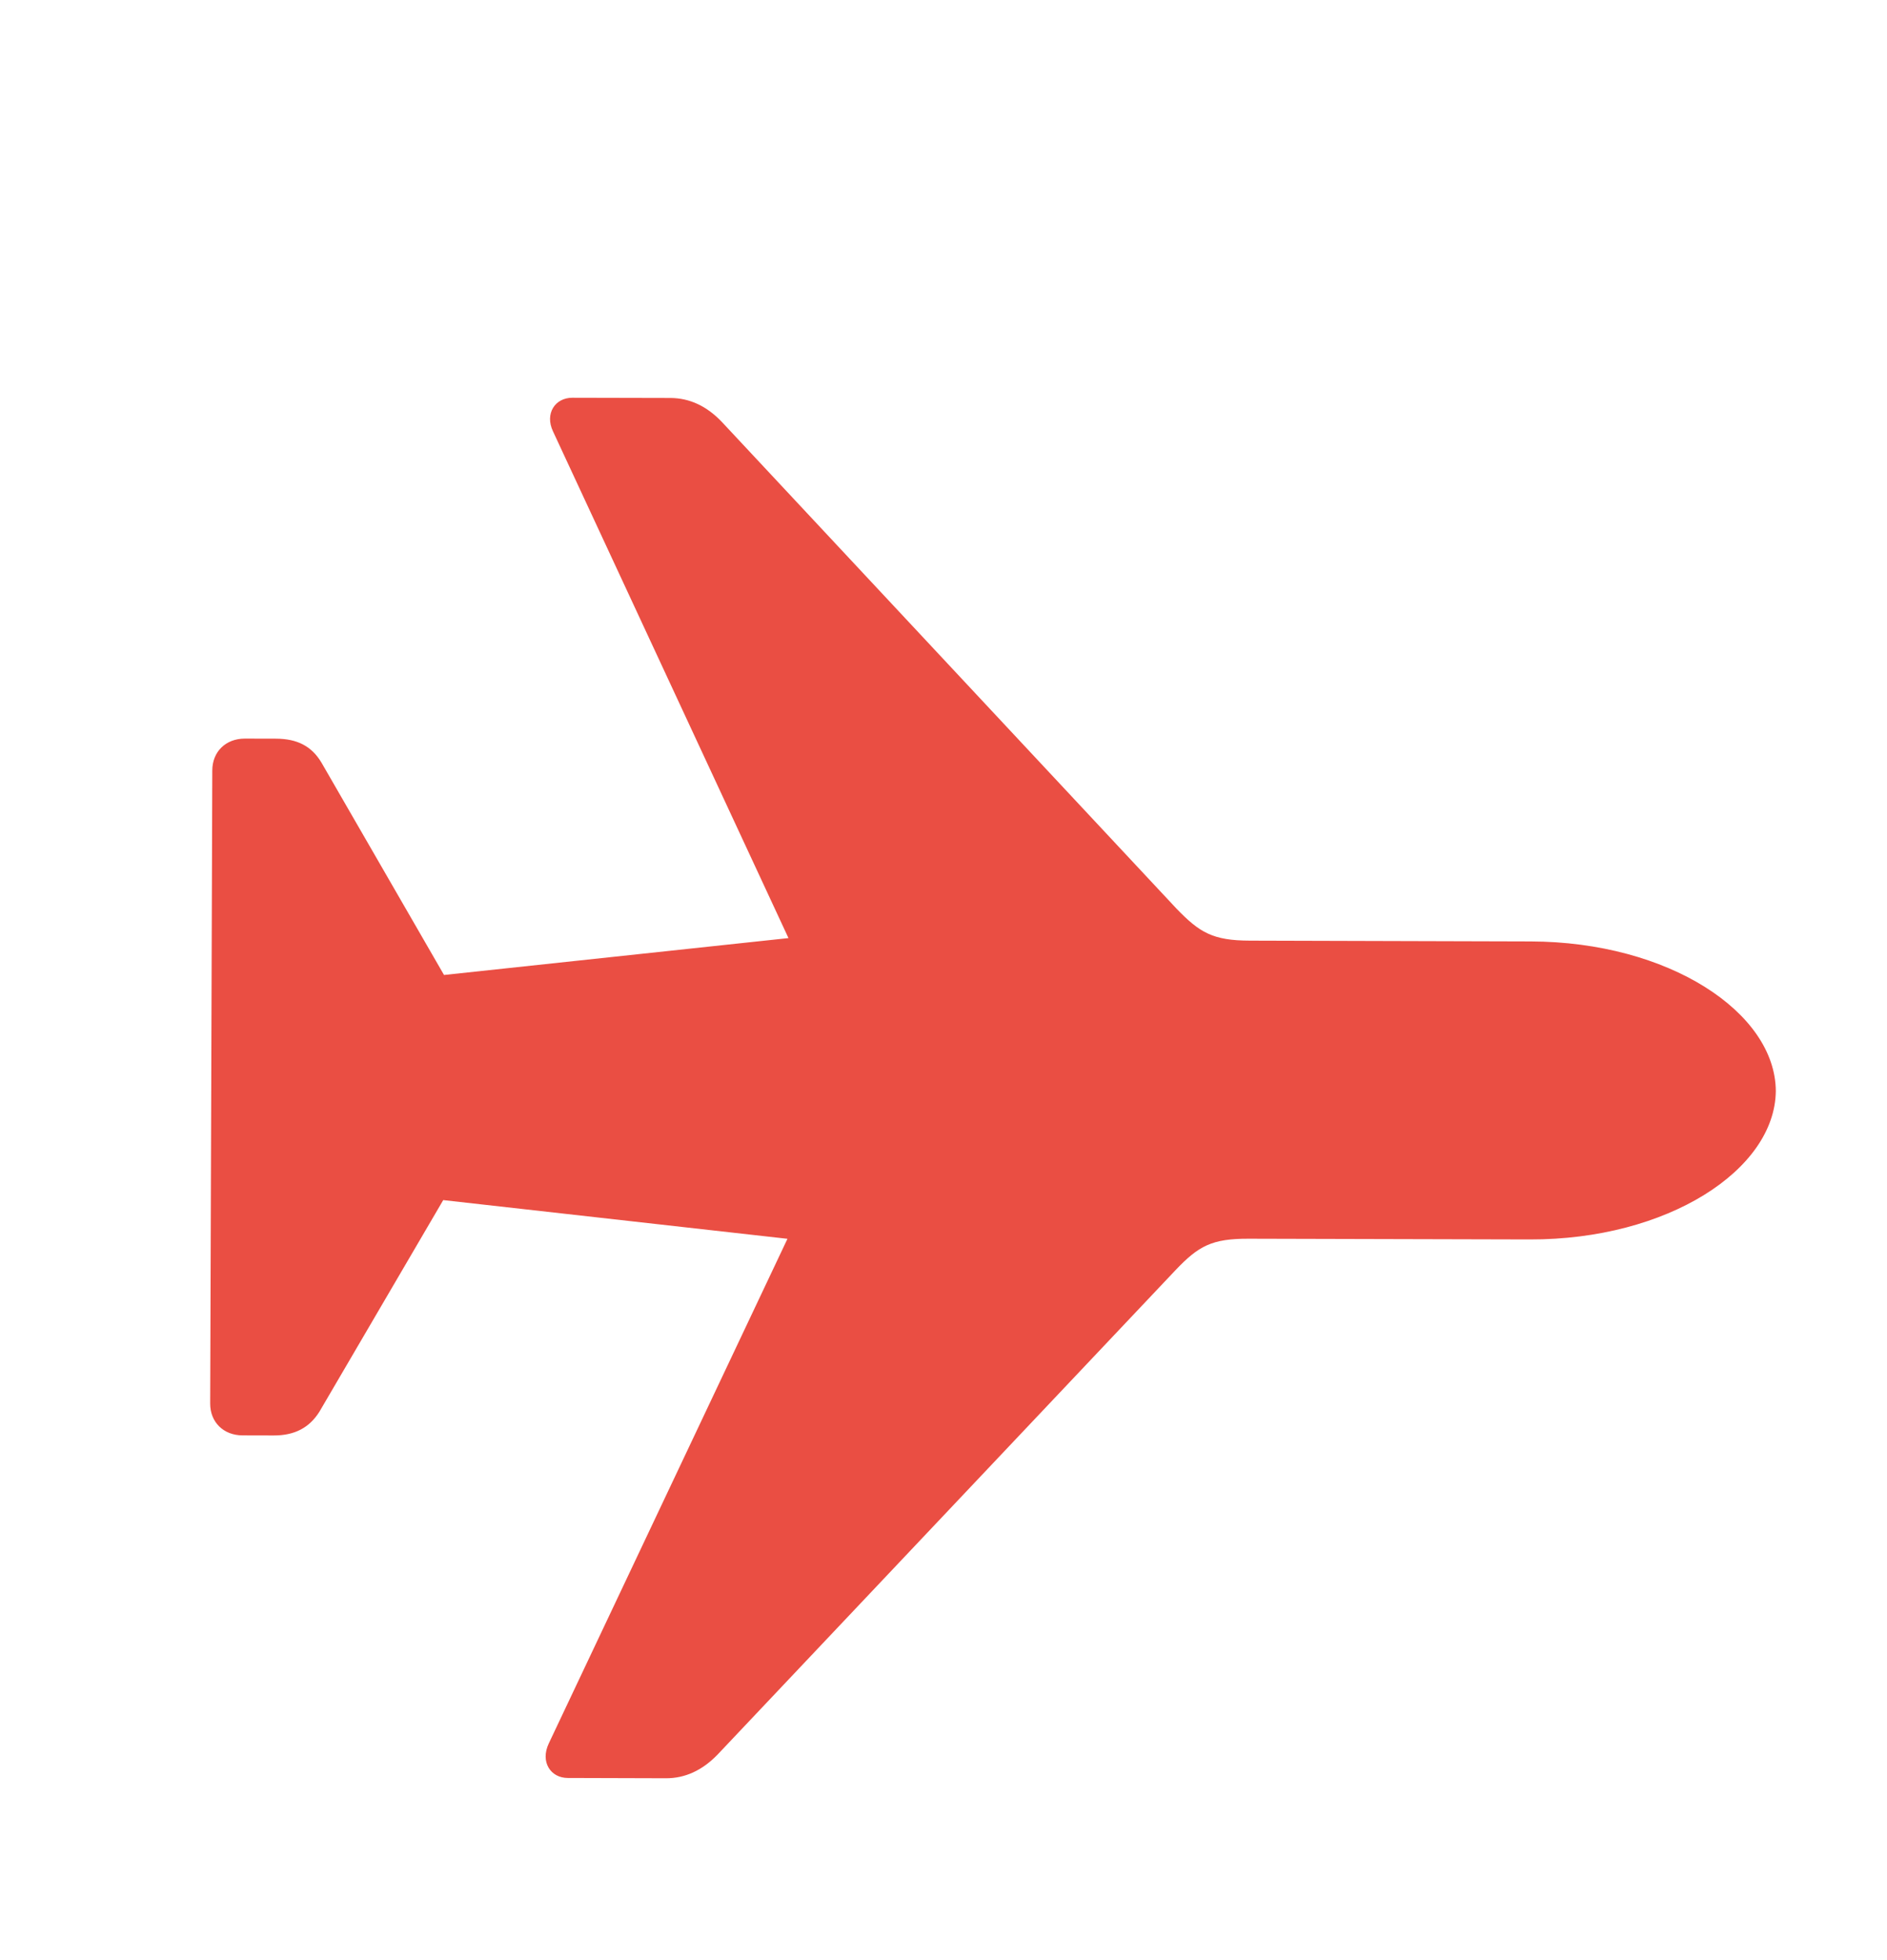 <svg width="26" height="27" viewBox="0 0 26 27" fill="none" xmlns="http://www.w3.org/2000/svg">
<g id="Frame">
<path id="Vector" d="M24.468 15.03C24.463 13.944 22.988 12.973 21.09 12.968L17.222 12.957C16.711 12.956 16.529 12.846 16.211 12.517L9.947 5.813C9.738 5.593 9.501 5.483 9.237 5.482L7.886 5.479C7.649 5.478 7.503 5.697 7.62 5.943L10.864 12.922L6.118 13.43L4.43 10.506C4.294 10.277 4.094 10.176 3.802 10.175L3.373 10.174C3.109 10.174 2.926 10.356 2.925 10.611L2.896 19.333C2.895 19.588 3.077 19.771 3.342 19.772L3.77 19.773C4.062 19.774 4.263 19.665 4.401 19.446L6.107 16.531L10.85 17.064L7.561 24.016C7.441 24.271 7.587 24.491 7.824 24.491L9.174 24.495C9.439 24.496 9.676 24.387 9.887 24.169L16.195 17.498C16.515 17.161 16.698 17.061 17.209 17.063L21.077 17.073C22.975 17.078 24.456 16.115 24.468 15.03Z" fill="#EA4E43"/>
</g>
</svg>

